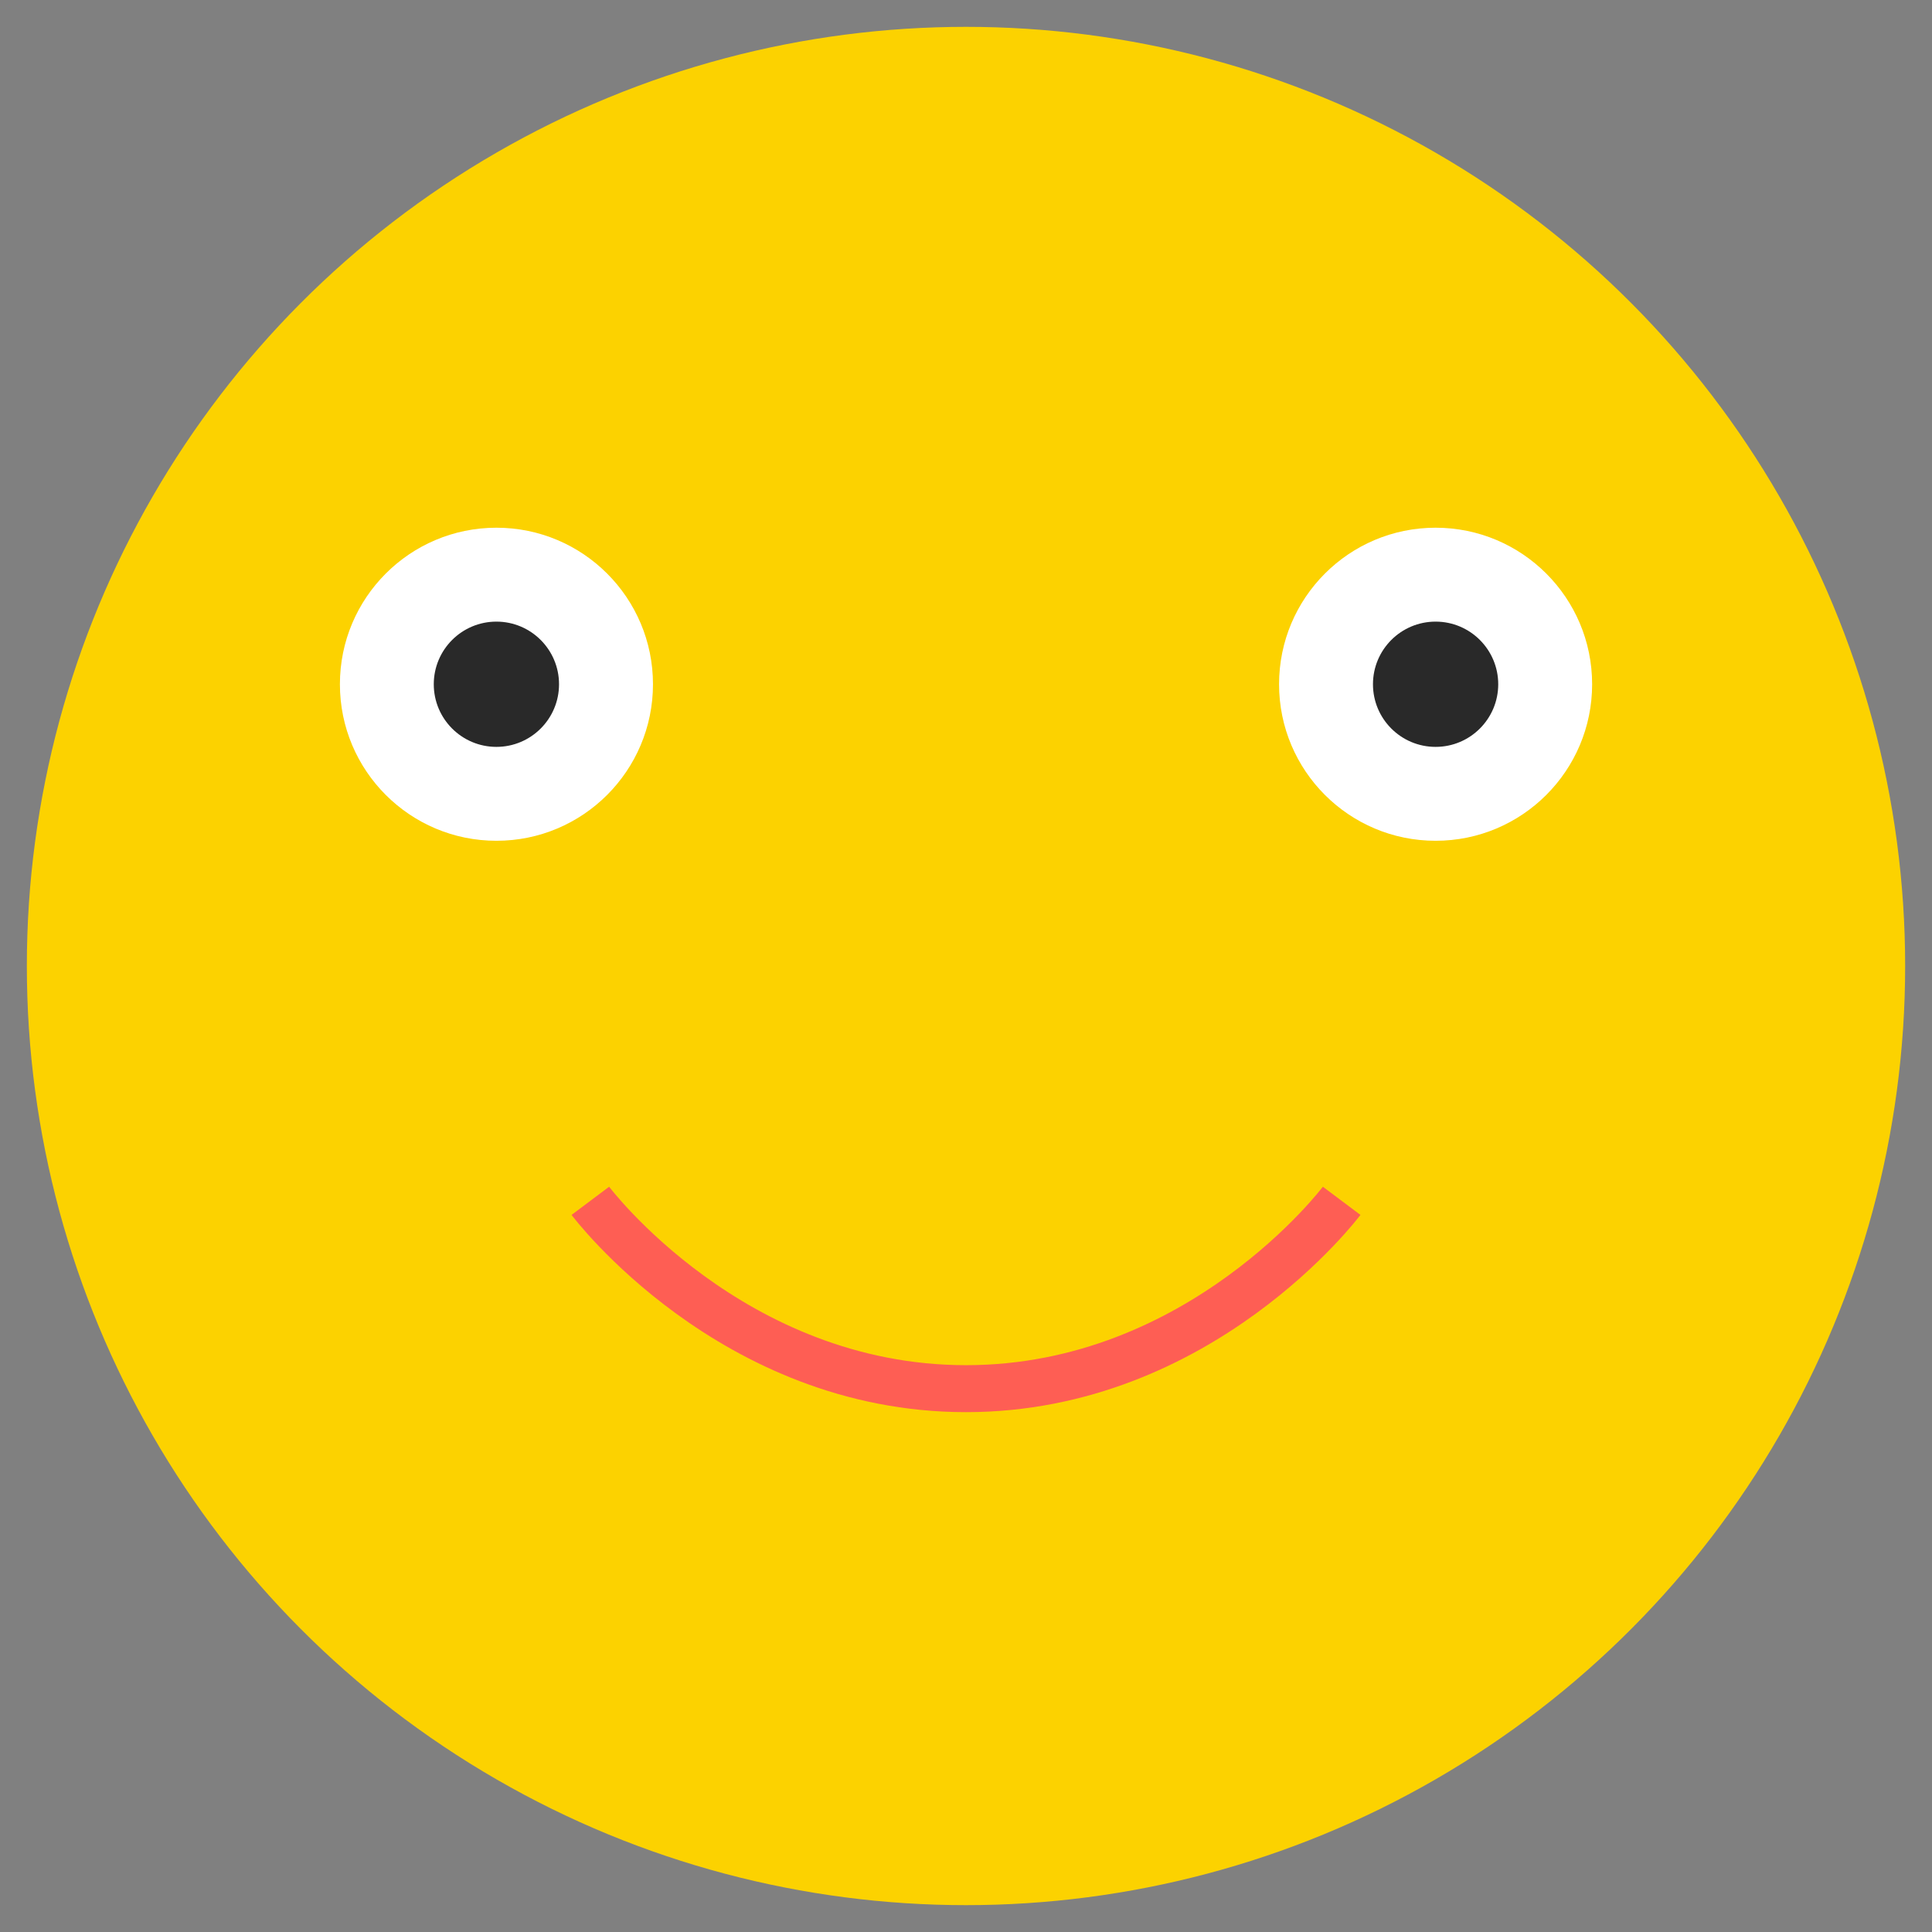 <svg width="48" height="48" viewBox="0 0 48 48" fill="none" xmlns="http://www.w3.org/2000/svg">
<rect x="0" y="0" width="48" height="48" fill="#808080" stroke="none"/>
<circle cx="24" cy="24" r="23.333" fill="#FCD200"/>
<circle cx="12.334" cy="17" r="3.889" fill="white"/>
<circle cx="12.333" cy="17" r="1.556" fill="#292929"/>
<circle cx="35.667" cy="17" r="3.889" fill="white"/>
<circle cx="35.667" cy="17" r="1.556" fill="#292929"/>
<path d="M14.667 29.834C14.667 29.834 18.167 34.501 24 34.501C29.833 34.501 33.333 29.834 33.333 29.834" stroke="#FE5E54" stroke-width="1.167"/>
</svg>
